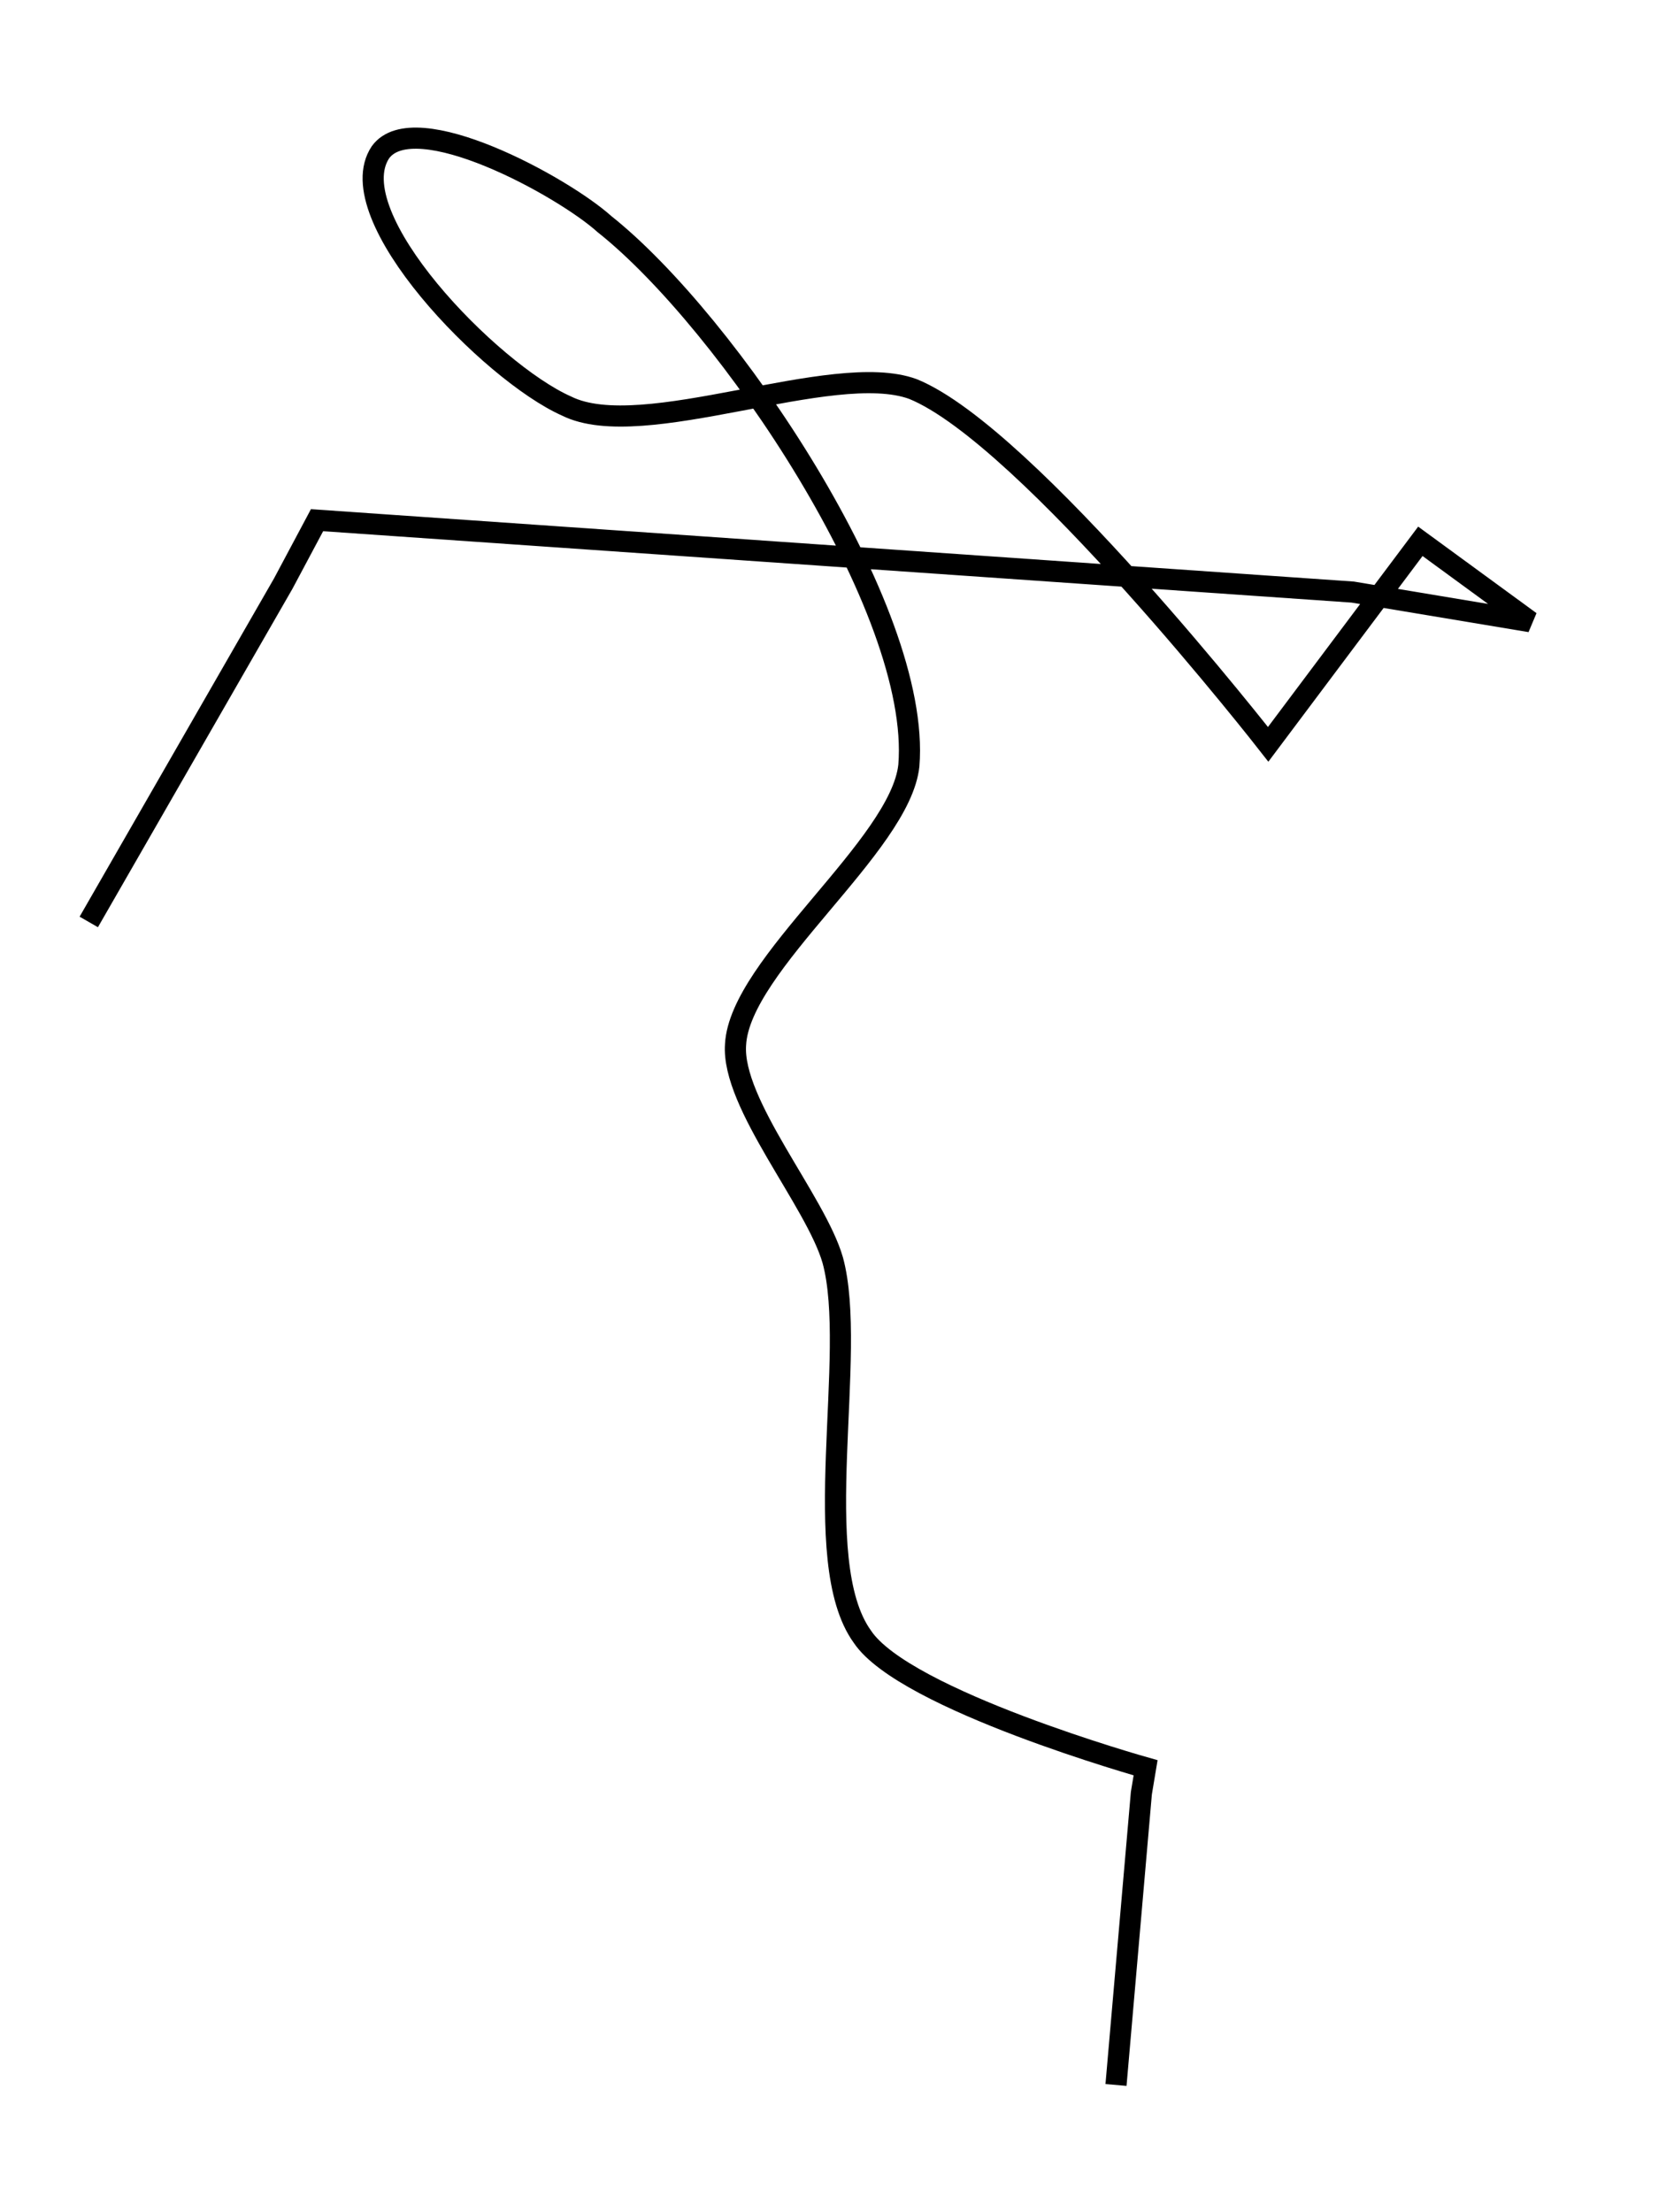 <?xml version="1.0" encoding="utf-8"?>
<!-- Generator: Adobe Illustrator 24.0.0, SVG Export Plug-In . SVG Version: 6.00 Build 0)  -->
<svg version="1.1" id="Layer_1" xmlns:ev="http://www.w3.org/2001/xml-events"
	 xmlns="http://www.w3.org/2000/svg" xmlns:xlink="http://www.w3.org/1999/xlink" x="0px" y="0px" viewBox="0 0 39.6 52.3"
	 style="enable-background:new 0 0 39.6 52.3;" xml:space="preserve">
<style type="text/css">
	.st0{fill:none;stroke:#000000;stroke-width:0.5;}
</style>
<path class="st0" d="M2.1,21.8l4.6-8l0.8-1.5L32,14l4.2,0.7l-2.6-1.9L30,17.6c0,0-5.7-7.3-8.4-8.4c-1.9-0.7-6.4,1.3-8.2,0.4
	C11.6,8.8,8,5.1,9,3.6c0.8-1.1,4.3,0.8,5.3,1.7c2.9,2.3,7.5,9.1,7.2,12.8c-0.2,1.9-4,4.7-4.1,6.6c-0.1,1.4,1.9,3.7,2.3,5.1
	c0.6,2.2-0.6,7.1,0.7,8.9c1,1.5,6.7,3.1,6.7,3.1l-0.1,0.6l-0.6,6.9"/>
</svg>
